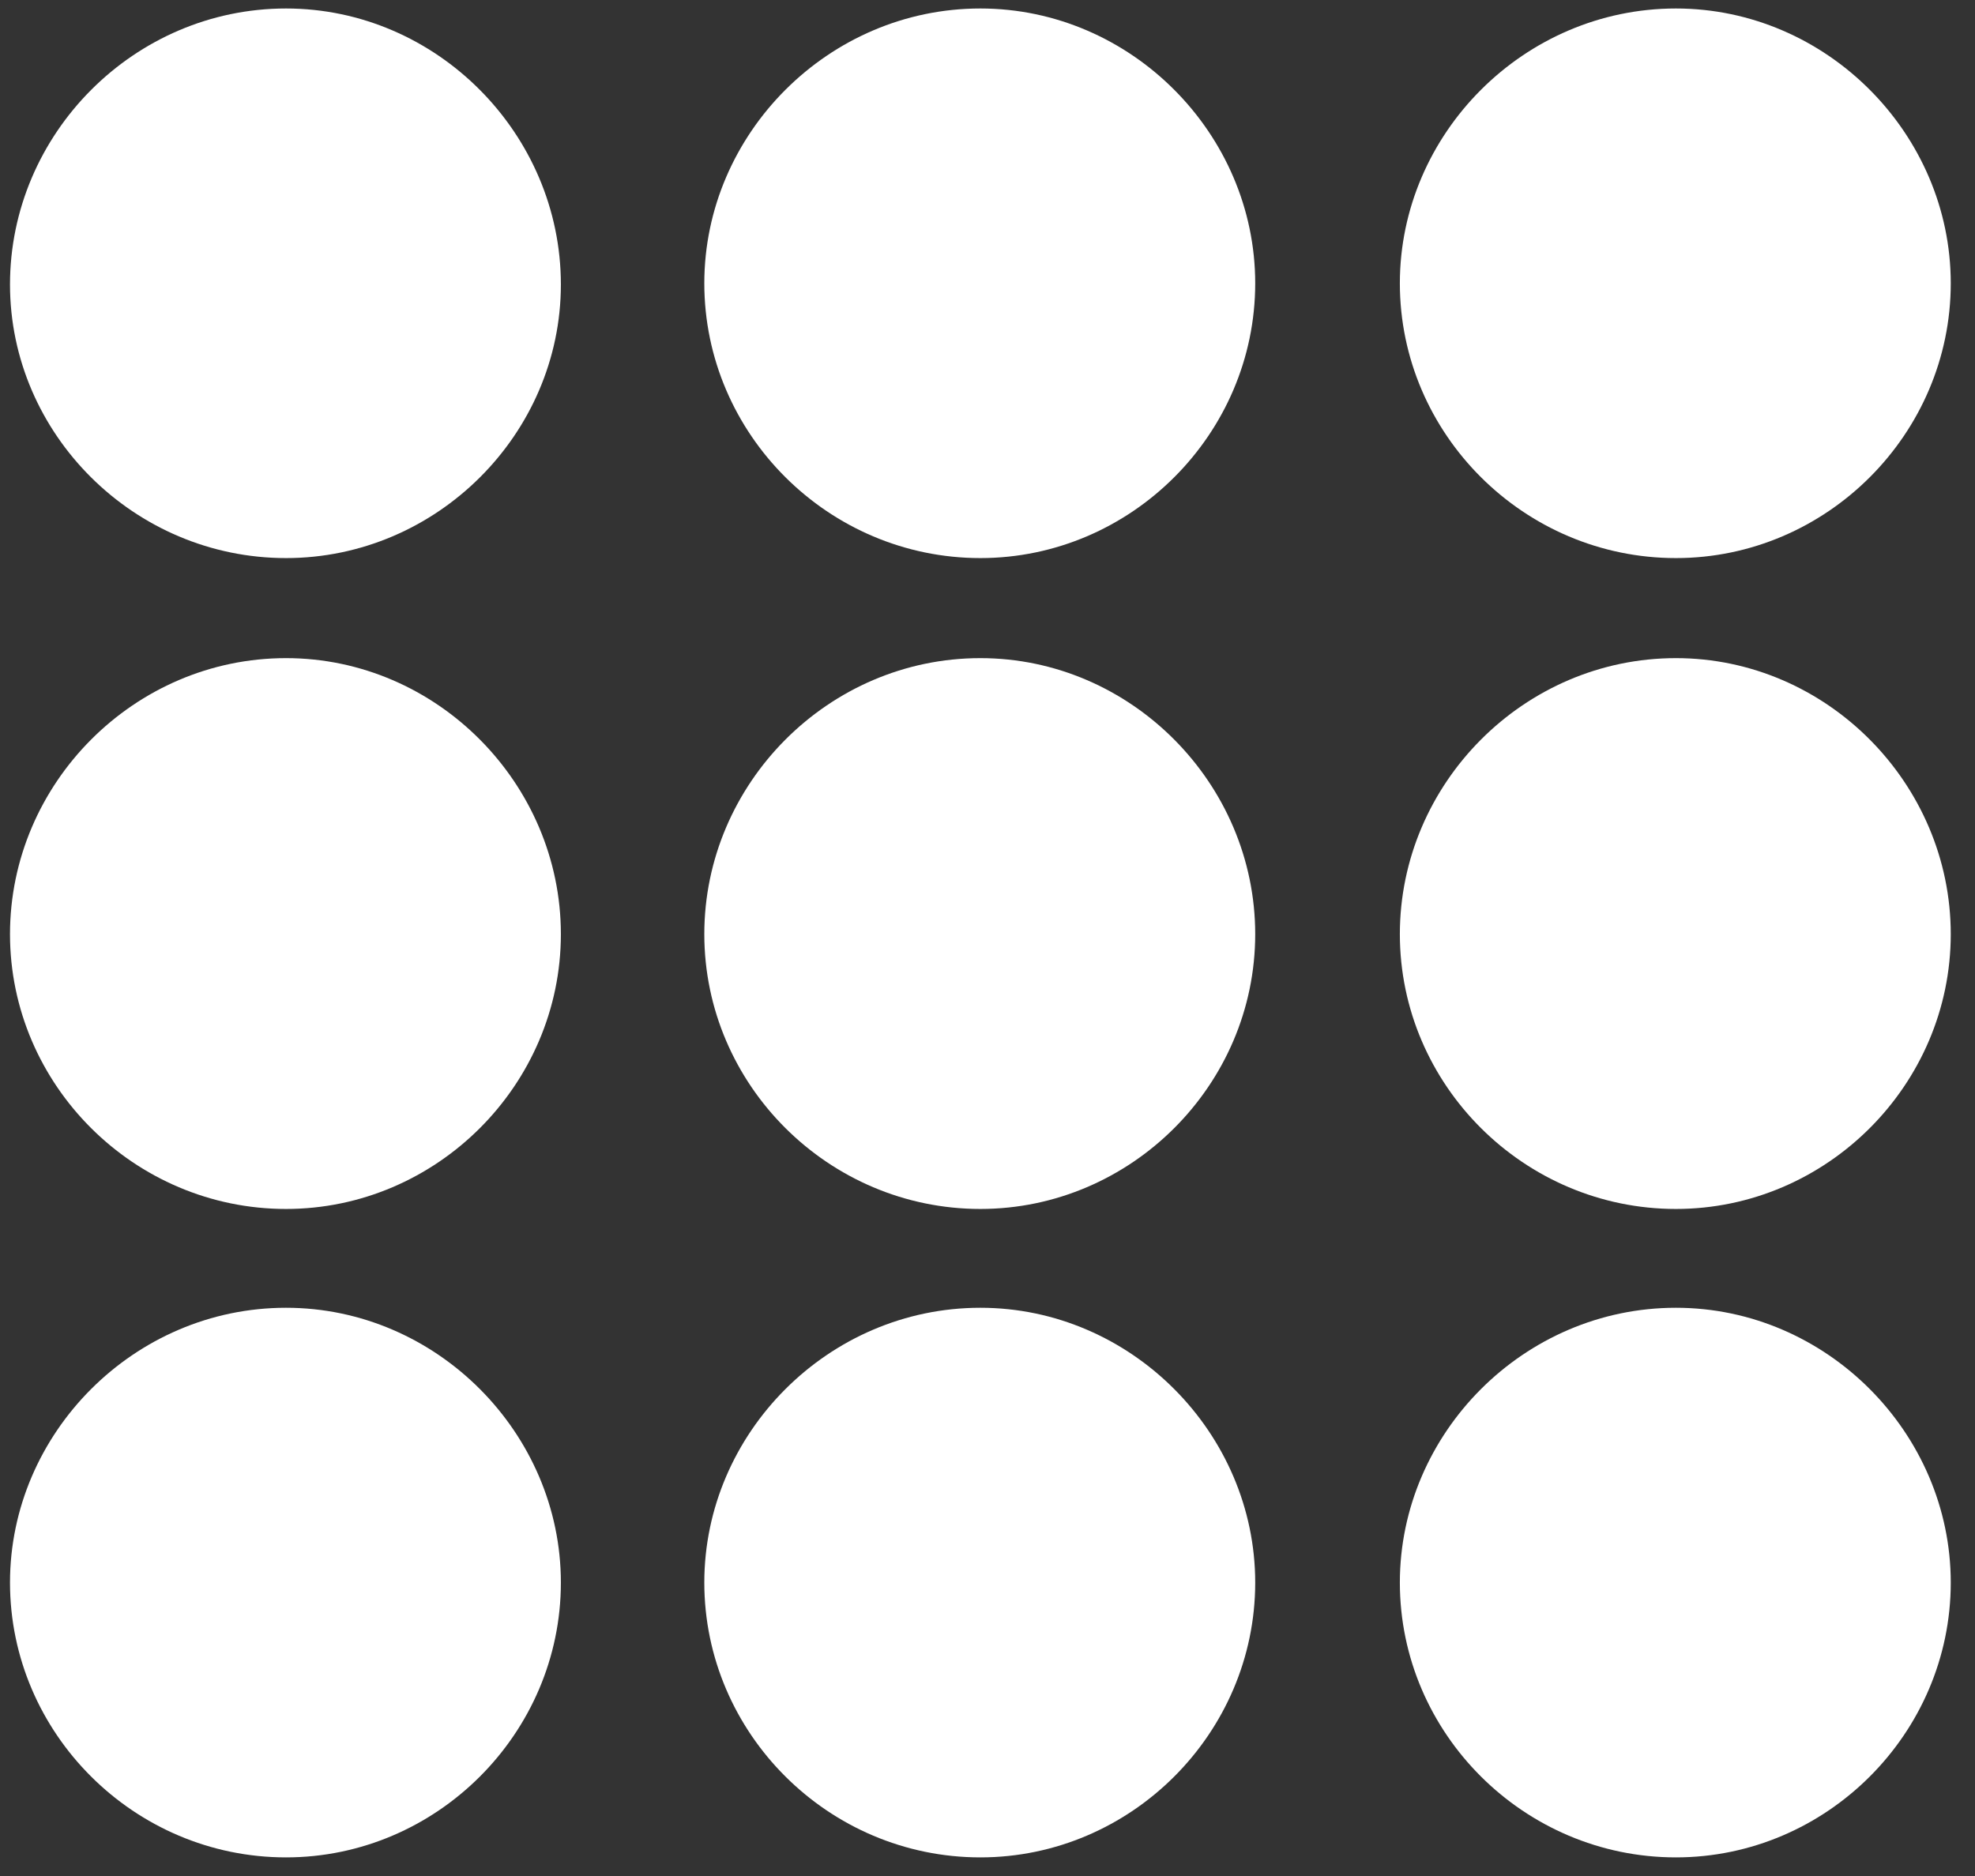 <svg width="80" height="76" viewBox="0 0 80 76" fill="none" xmlns="http://www.w3.org/2000/svg">
<rect x="0" y="0" width="80" height="76" fill="#333333" stroke="none"/>
<path d="M11.586 22.609C17.69 22.609 22.719 17.58 22.719 11.525C22.719 5.422 17.69 0.344 11.586 0.344C5.434 0.344 0.405 5.422 0.405 11.525C0.405 17.58 5.434 22.609 11.586 22.609ZM39.711 22.609C45.815 22.609 50.844 17.58 50.844 11.477C50.844 5.422 45.815 0.344 39.711 0.344C33.559 0.344 28.529 5.422 28.529 11.477C28.529 17.58 33.559 22.609 39.711 22.609ZM67.885 22.609C73.989 22.609 79.018 17.58 79.018 11.477C79.018 5.422 73.989 0.344 67.885 0.344C61.733 0.344 56.703 5.422 56.703 11.477C56.703 17.58 61.733 22.609 67.885 22.609ZM11.586 48.977C17.69 48.977 22.719 43.947 22.719 37.844C22.719 31.74 17.69 26.662 11.586 26.662C5.434 26.662 0.405 31.74 0.405 37.844C0.405 43.947 5.434 48.977 11.586 48.977ZM39.711 48.977C45.815 48.977 50.844 43.947 50.844 37.844C50.844 31.74 45.815 26.662 39.711 26.662C33.559 26.662 28.529 31.74 28.529 37.844C28.529 43.947 33.559 48.977 39.711 48.977ZM67.885 48.977C73.989 48.977 79.018 43.947 79.018 37.844C79.018 31.74 73.989 26.662 67.885 26.662C61.733 26.662 56.703 31.74 56.703 37.844C56.703 43.947 61.733 48.977 67.885 48.977ZM11.586 75.246C17.69 75.246 22.719 70.217 22.719 64.113C22.719 58.059 17.69 52.98 11.586 52.98C5.434 52.98 0.405 58.059 0.405 64.113C0.405 70.217 5.434 75.246 11.586 75.246ZM39.711 75.246C45.815 75.246 50.844 70.217 50.844 64.113C50.844 58.059 45.815 52.98 39.711 52.98C33.559 52.98 28.529 58.059 28.529 64.113C28.529 70.217 33.559 75.246 39.711 75.246ZM67.885 75.246C73.989 75.246 79.018 70.217 79.018 64.113C79.018 58.059 73.989 52.98 67.885 52.98C61.733 52.98 56.703 58.059 56.703 64.113C56.703 70.217 61.733 75.246 67.885 75.246Z" fill="white"/>
</svg>
